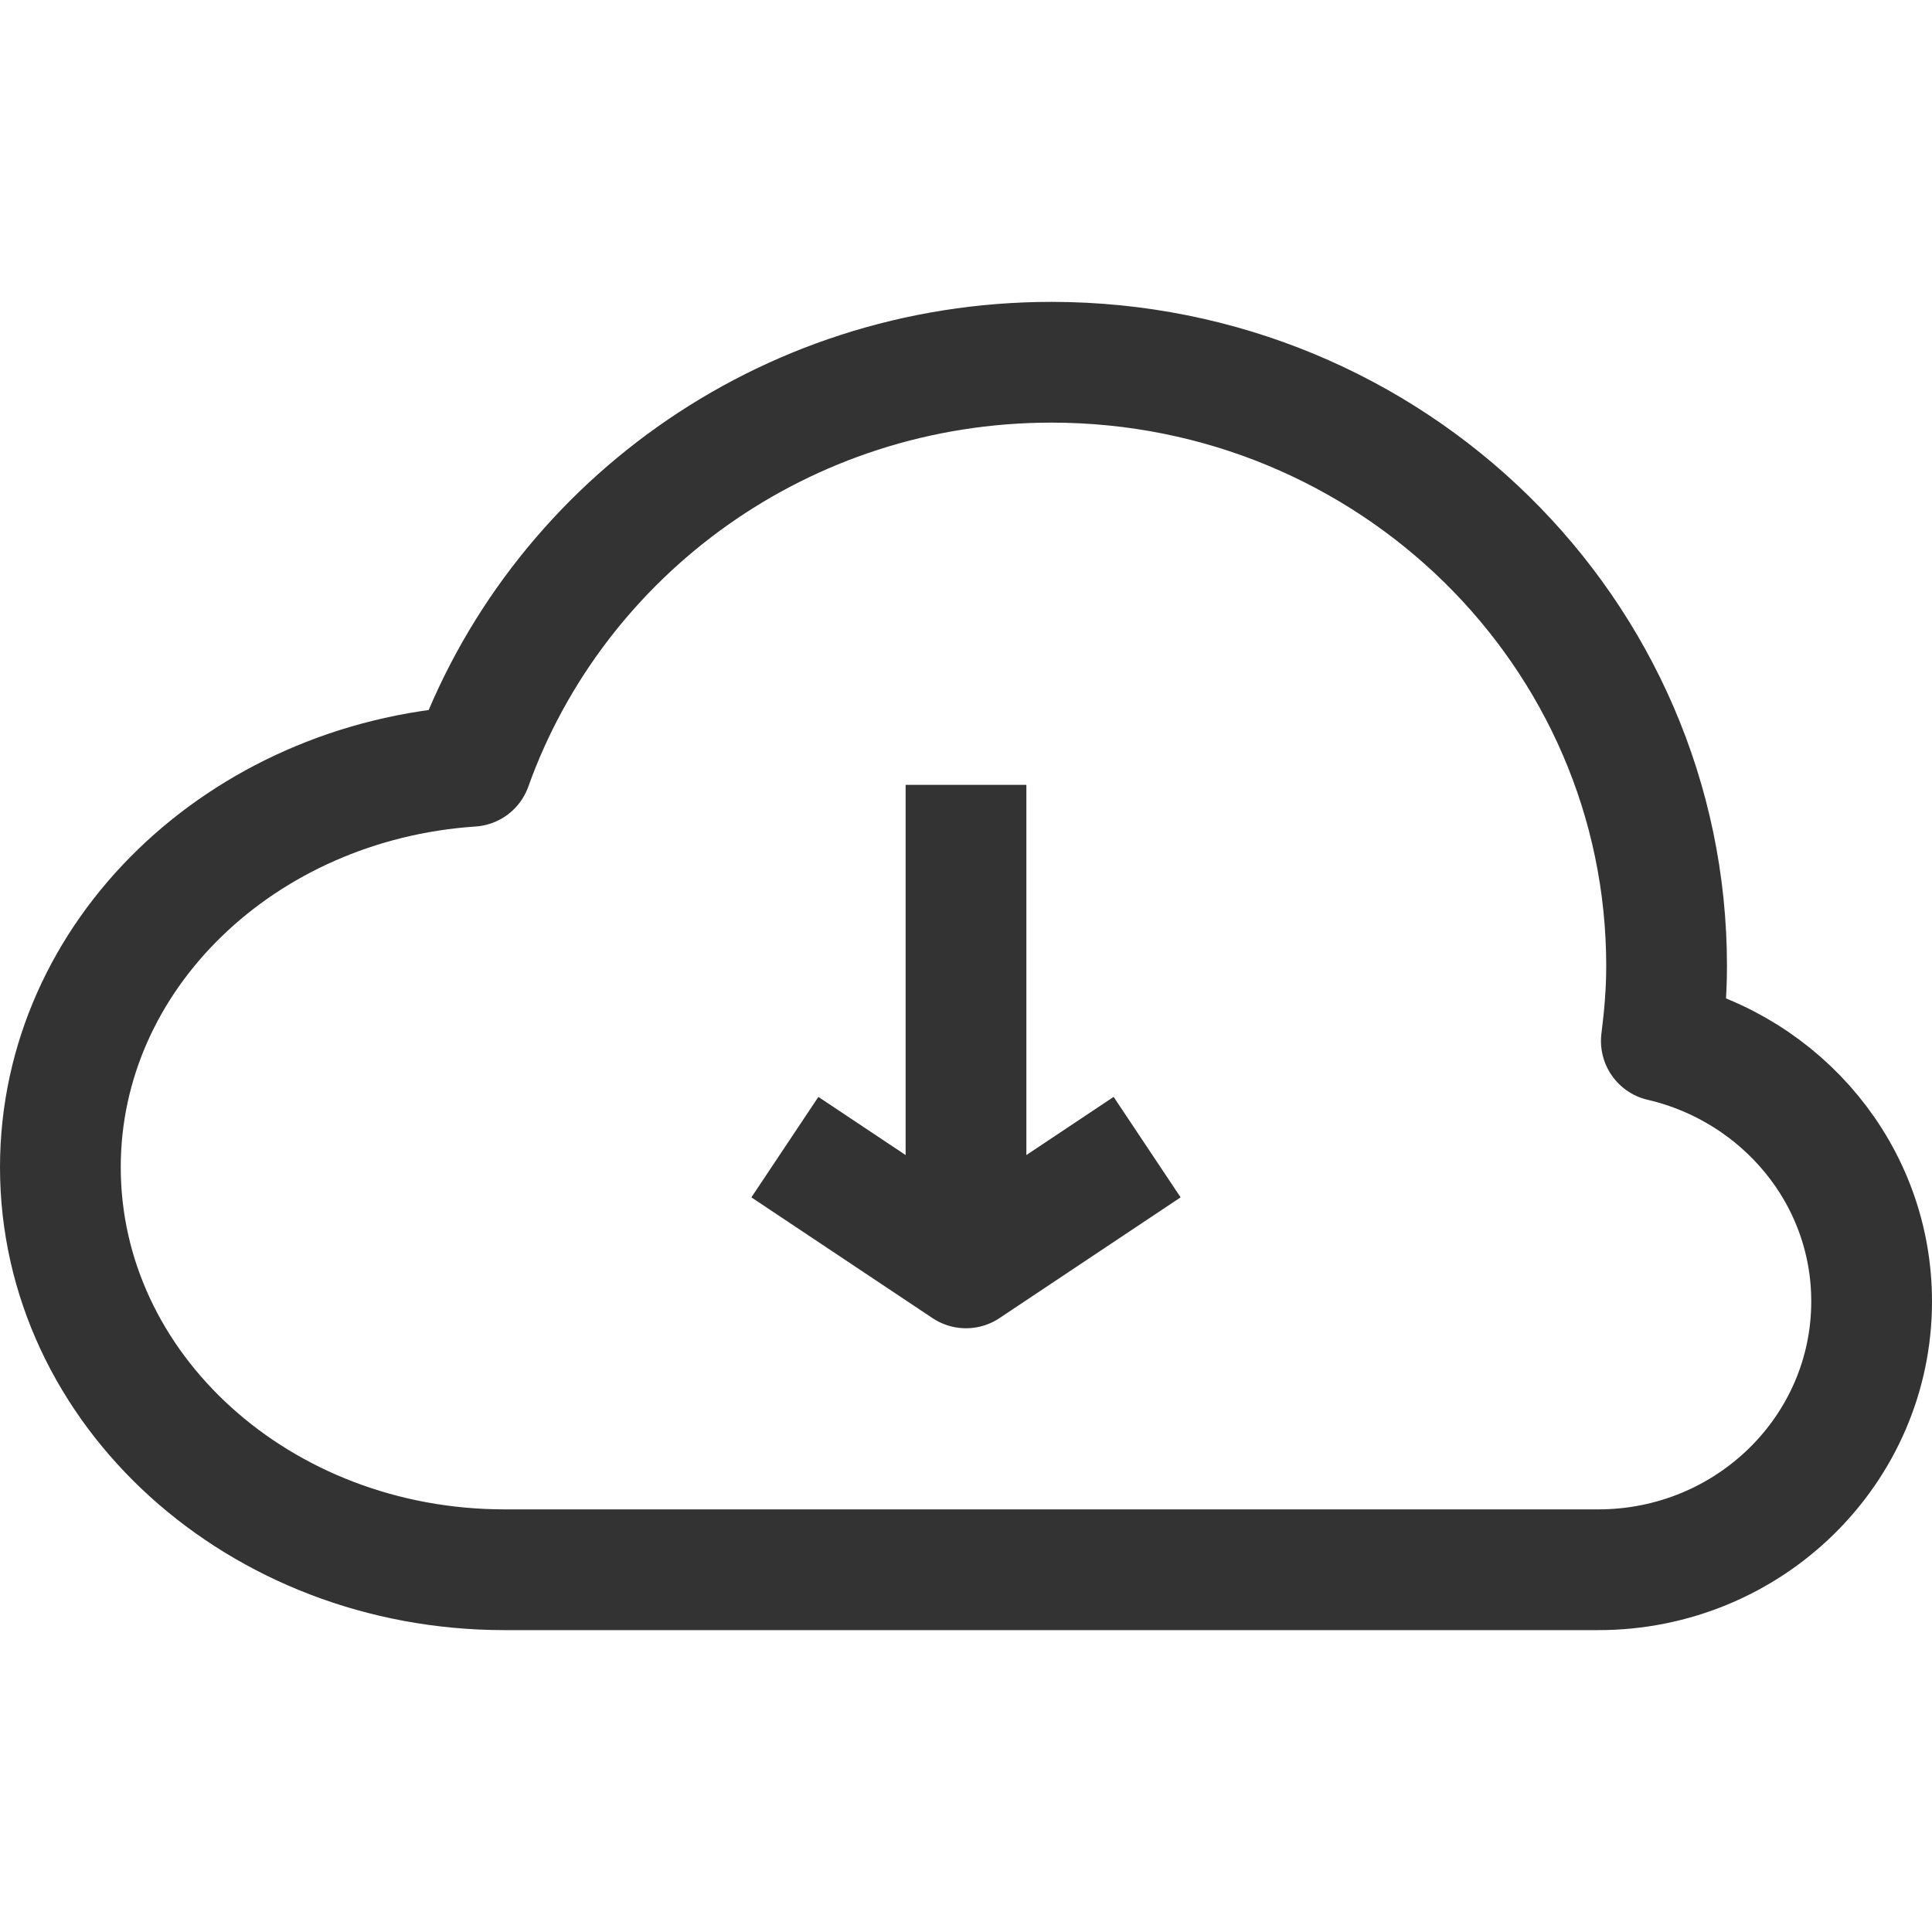 <svg xmlns="http://www.w3.org/2000/svg" viewBox="0 0 32 32"><path d="M26.472 26C28.973 26 31 24.01 31 21.556c0-2.1-1.488-3.849-3.483-4.314.052-.408.087-.82.087-1.242 0-5.523-4.562-10-10.189-10-4.444 0-8.213 2.797-9.606 6.692C4.003 12.947 1 15.819 1 19.333 1 23.015 4.294 26 8.358 26h18.114zM16 13v7m-3-1l3 2 3-2" stroke="#333" stroke-width="2" stroke-linejoin="round" stroke-miterlimit="10" fill="none"/></svg>
